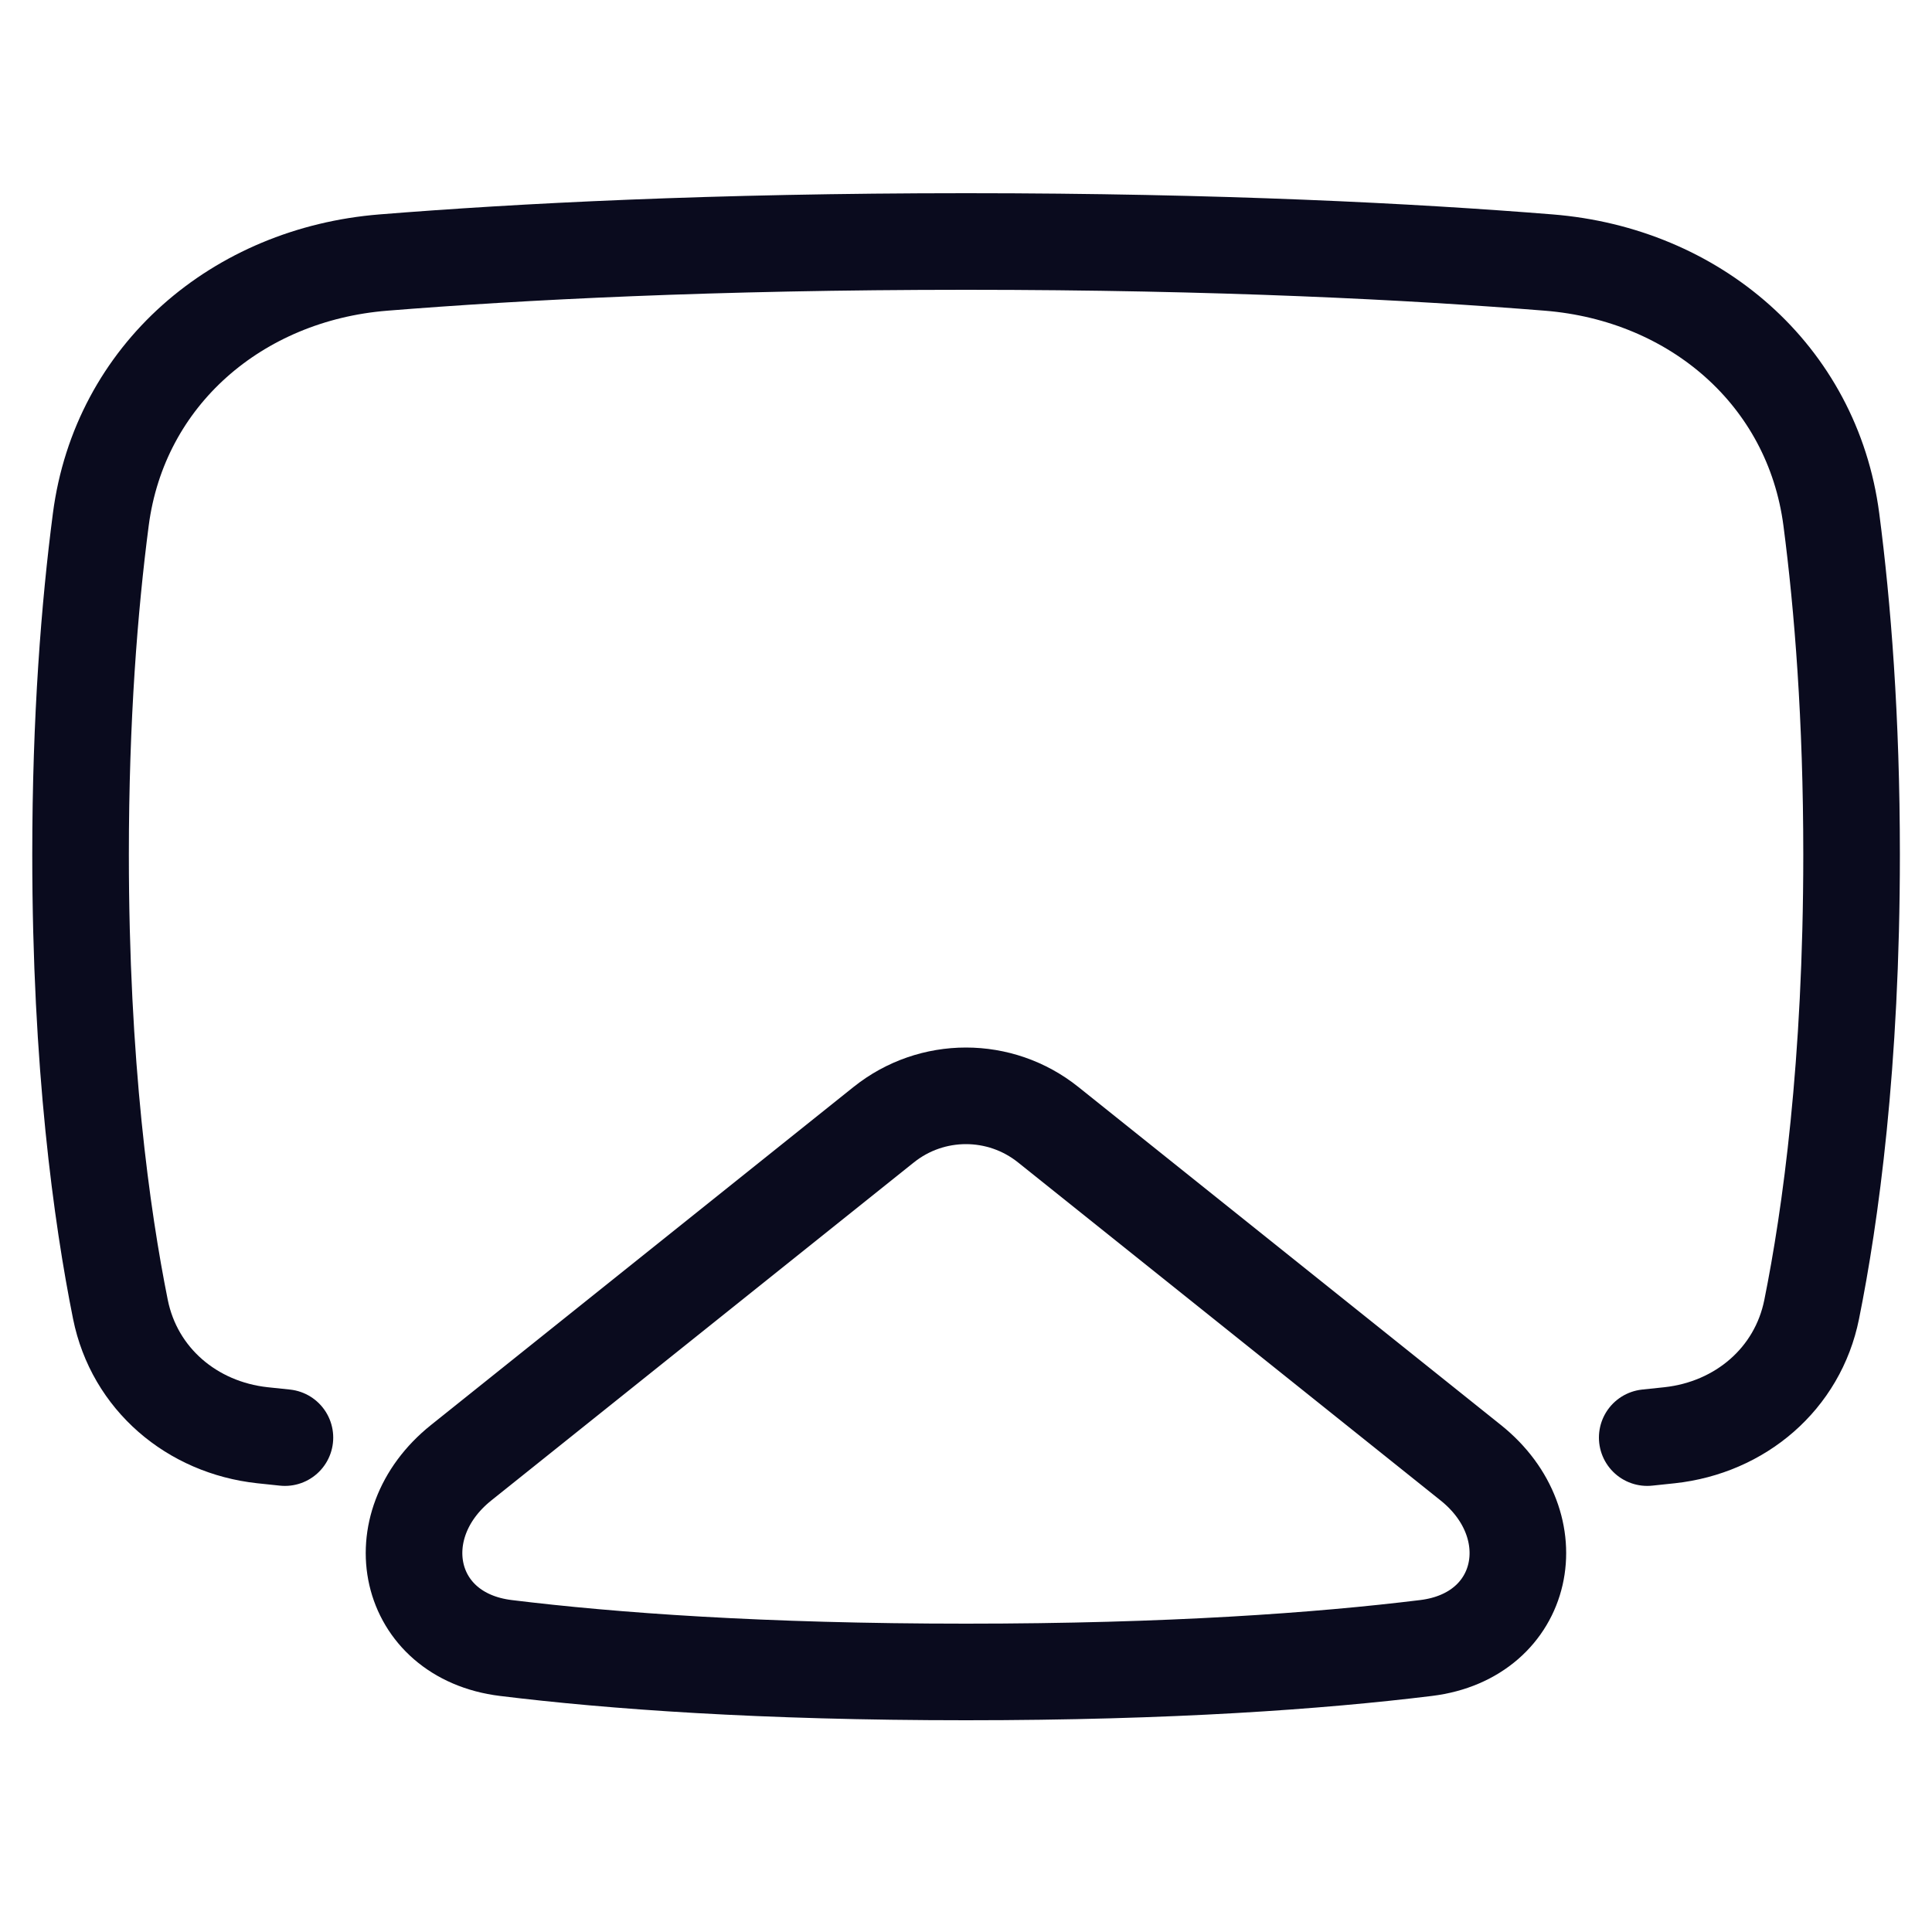 <svg width="40" height="40" viewBox="0 0 40 40" fill="none" xmlns="http://www.w3.org/2000/svg">
<path d="M5.899 29.764C5.737 29.747 5.581 29.731 5.433 29.715C3.973 29.556 2.783 28.549 2.493 27.109C2.106 25.182 1.668 22.043 1.668 17.692C1.668 14.871 1.852 12.559 2.087 10.756C2.478 7.758 4.922 5.678 7.936 5.436C10.742 5.21 14.764 5 20.001 5C25.239 5 29.261 5.21 32.066 5.436C35.081 5.678 37.524 7.758 37.916 10.756C38.151 12.559 38.335 14.871 38.335 17.692C38.335 22.043 37.897 25.182 37.509 27.109C37.22 28.549 36.029 29.556 34.569 29.715C34.421 29.731 34.266 29.747 34.104 29.764" stroke="#0A0B1E" stroke-width="2" stroke-linecap="round" stroke-linejoin="round"/>
<path d="M19.999 34.616C24.226 34.616 27.326 34.39 29.526 34.12C31.598 33.865 32.08 31.588 30.45 30.284L21.701 23.285C20.706 22.489 19.292 22.489 18.297 23.285L9.548 30.284C7.918 31.588 8.4 33.865 10.472 34.12C12.672 34.39 15.772 34.616 19.999 34.616Z" stroke="#0A0B1E" stroke-width="2"/>
</svg>
